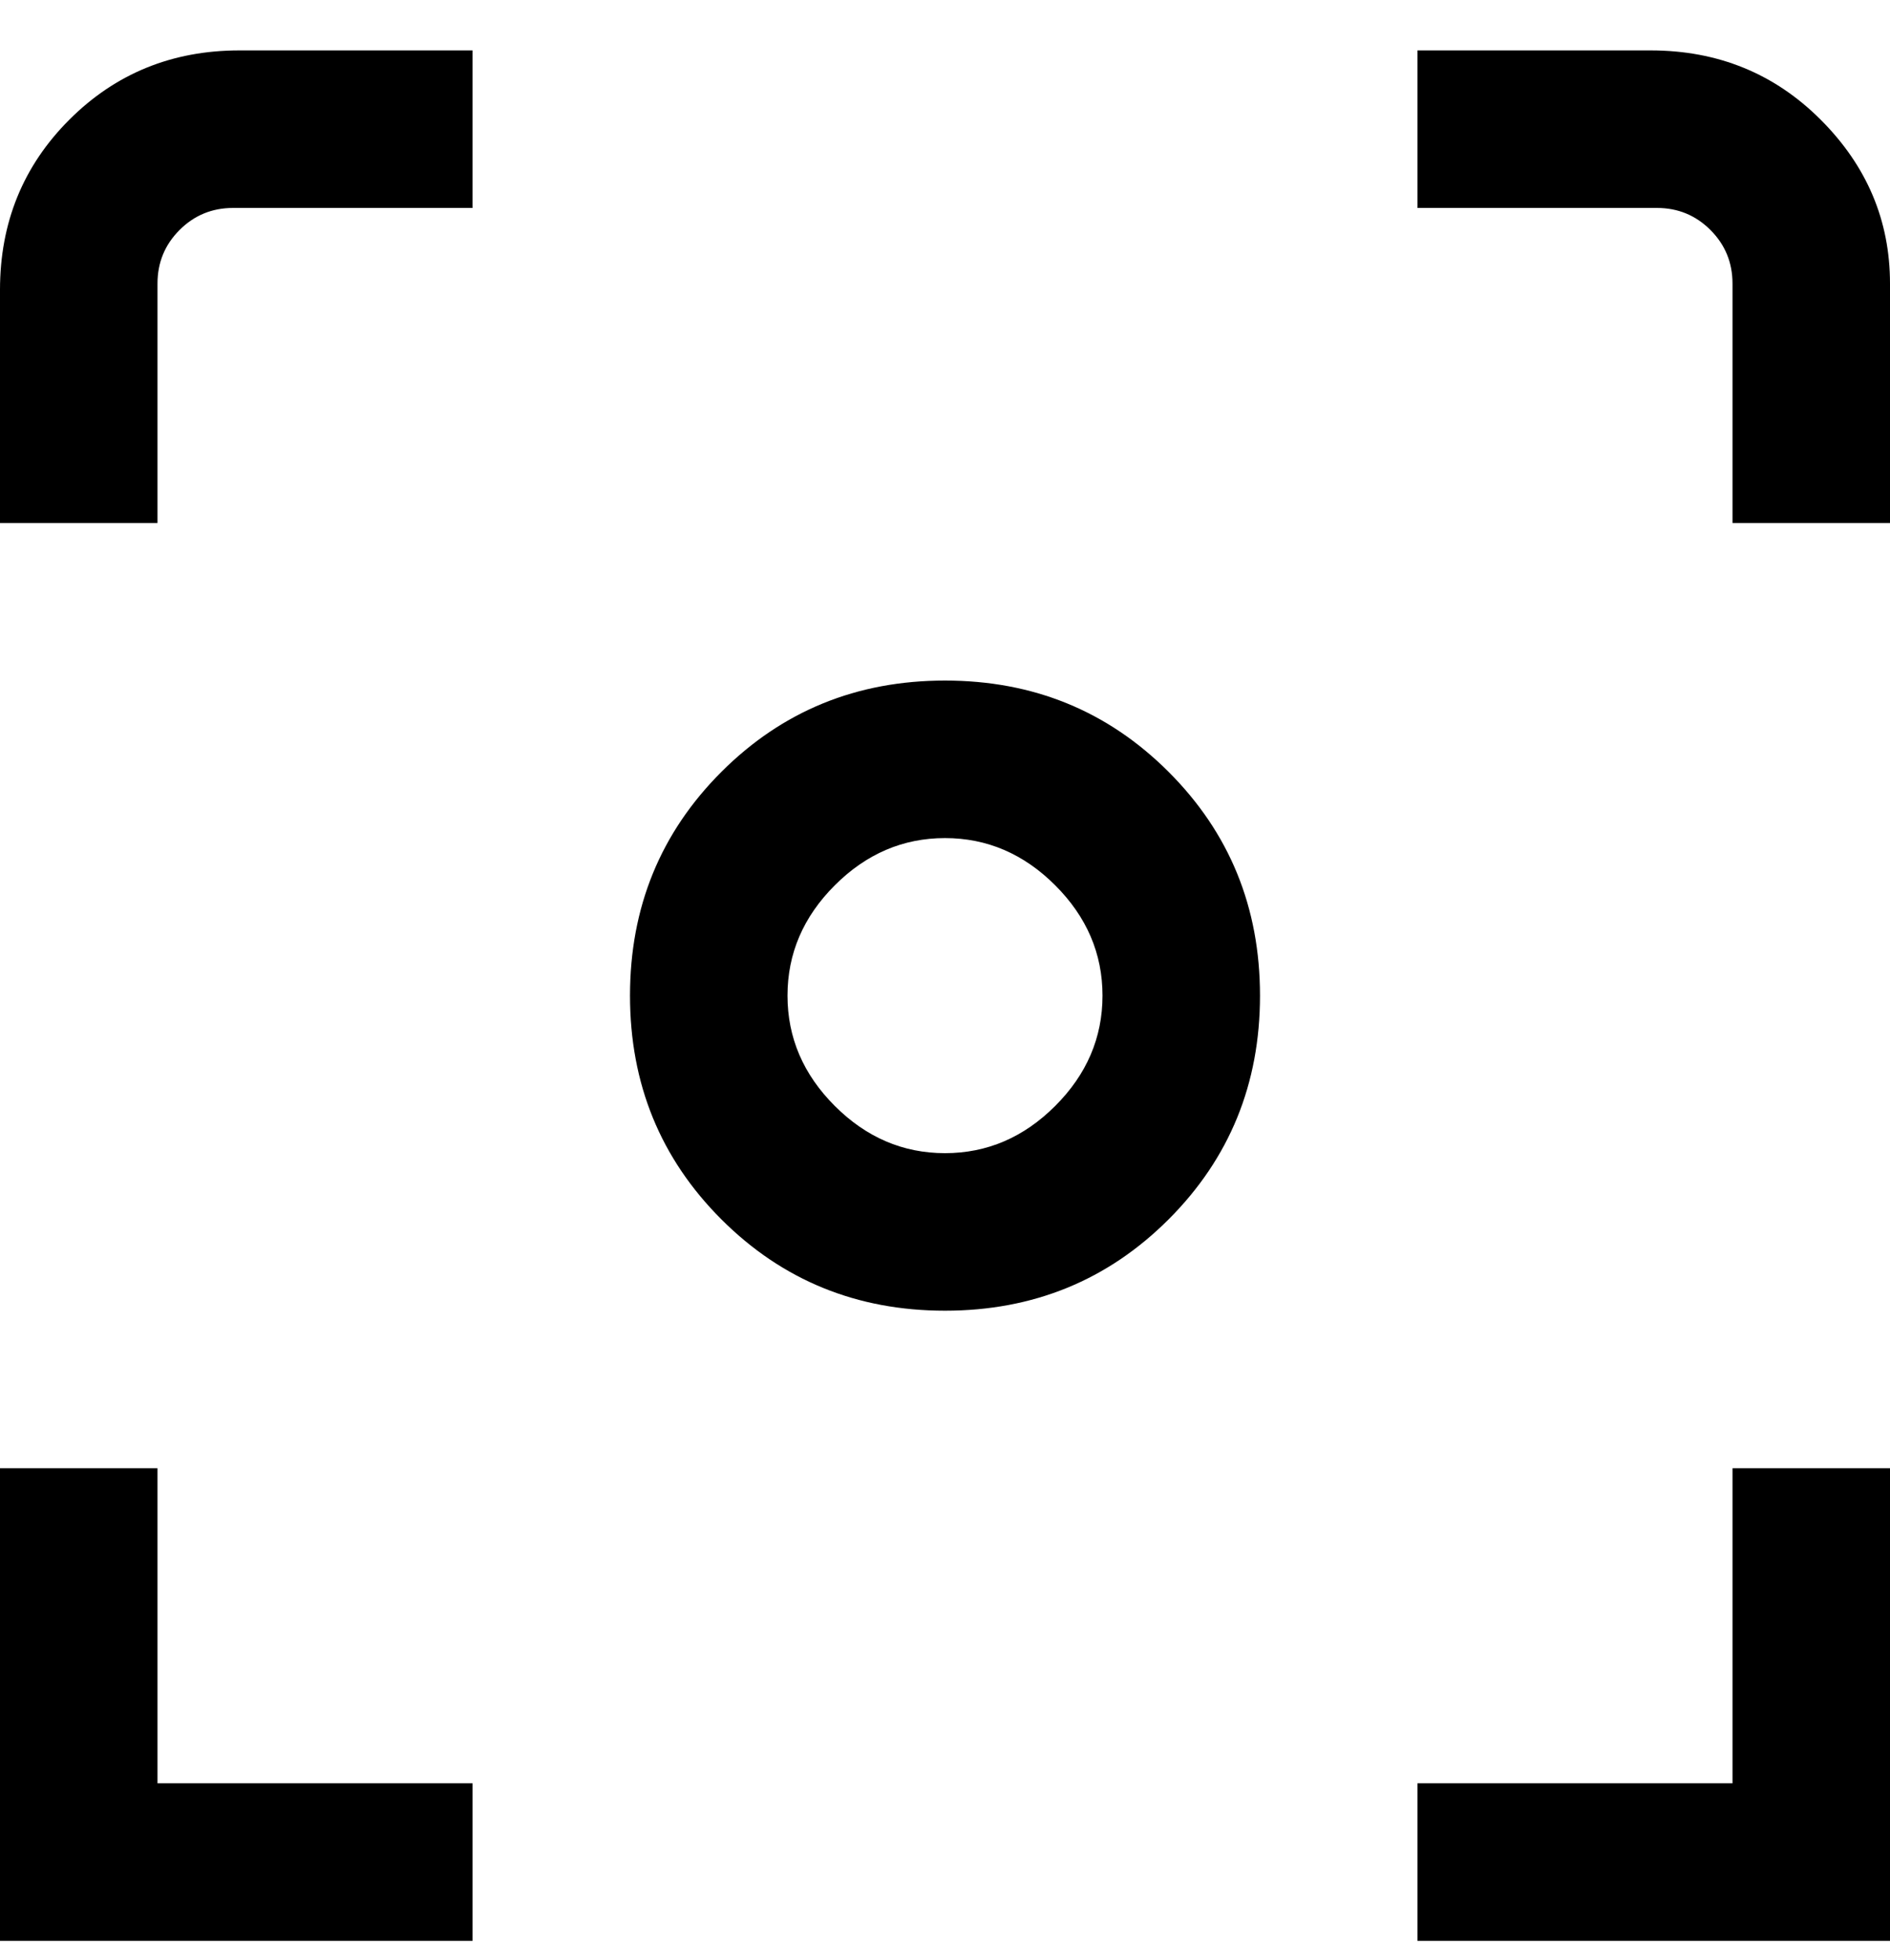 <svg viewBox="0 0 300 311" xmlns="http://www.w3.org/2000/svg"><path d="M300 308h-75v-25h50v-50h25v75zm0-263q0-15-11-26T262 8h-37v25h38q5 0 8.5 3.5T275 45v38h25V45zM75 283H25v-50H0v75h75v-25zM25 45q0-5 3.5-8.5T37 33h38V8H38Q22 8 11 19T0 46v37h25V45zm175 113q0-21-14.5-35.5T150 108q-21 0-35.5 14.5T100 158q0 21 14.5 35.5T150 208q21 0 35.5-14.5T200 158zm-25 0q0 10-7.5 17.5T150 183q-10 0-17.5-7.5T125 158q0-10 7.5-17.5T150 133q10 0 17.5 7.5T175 158z"/></svg>